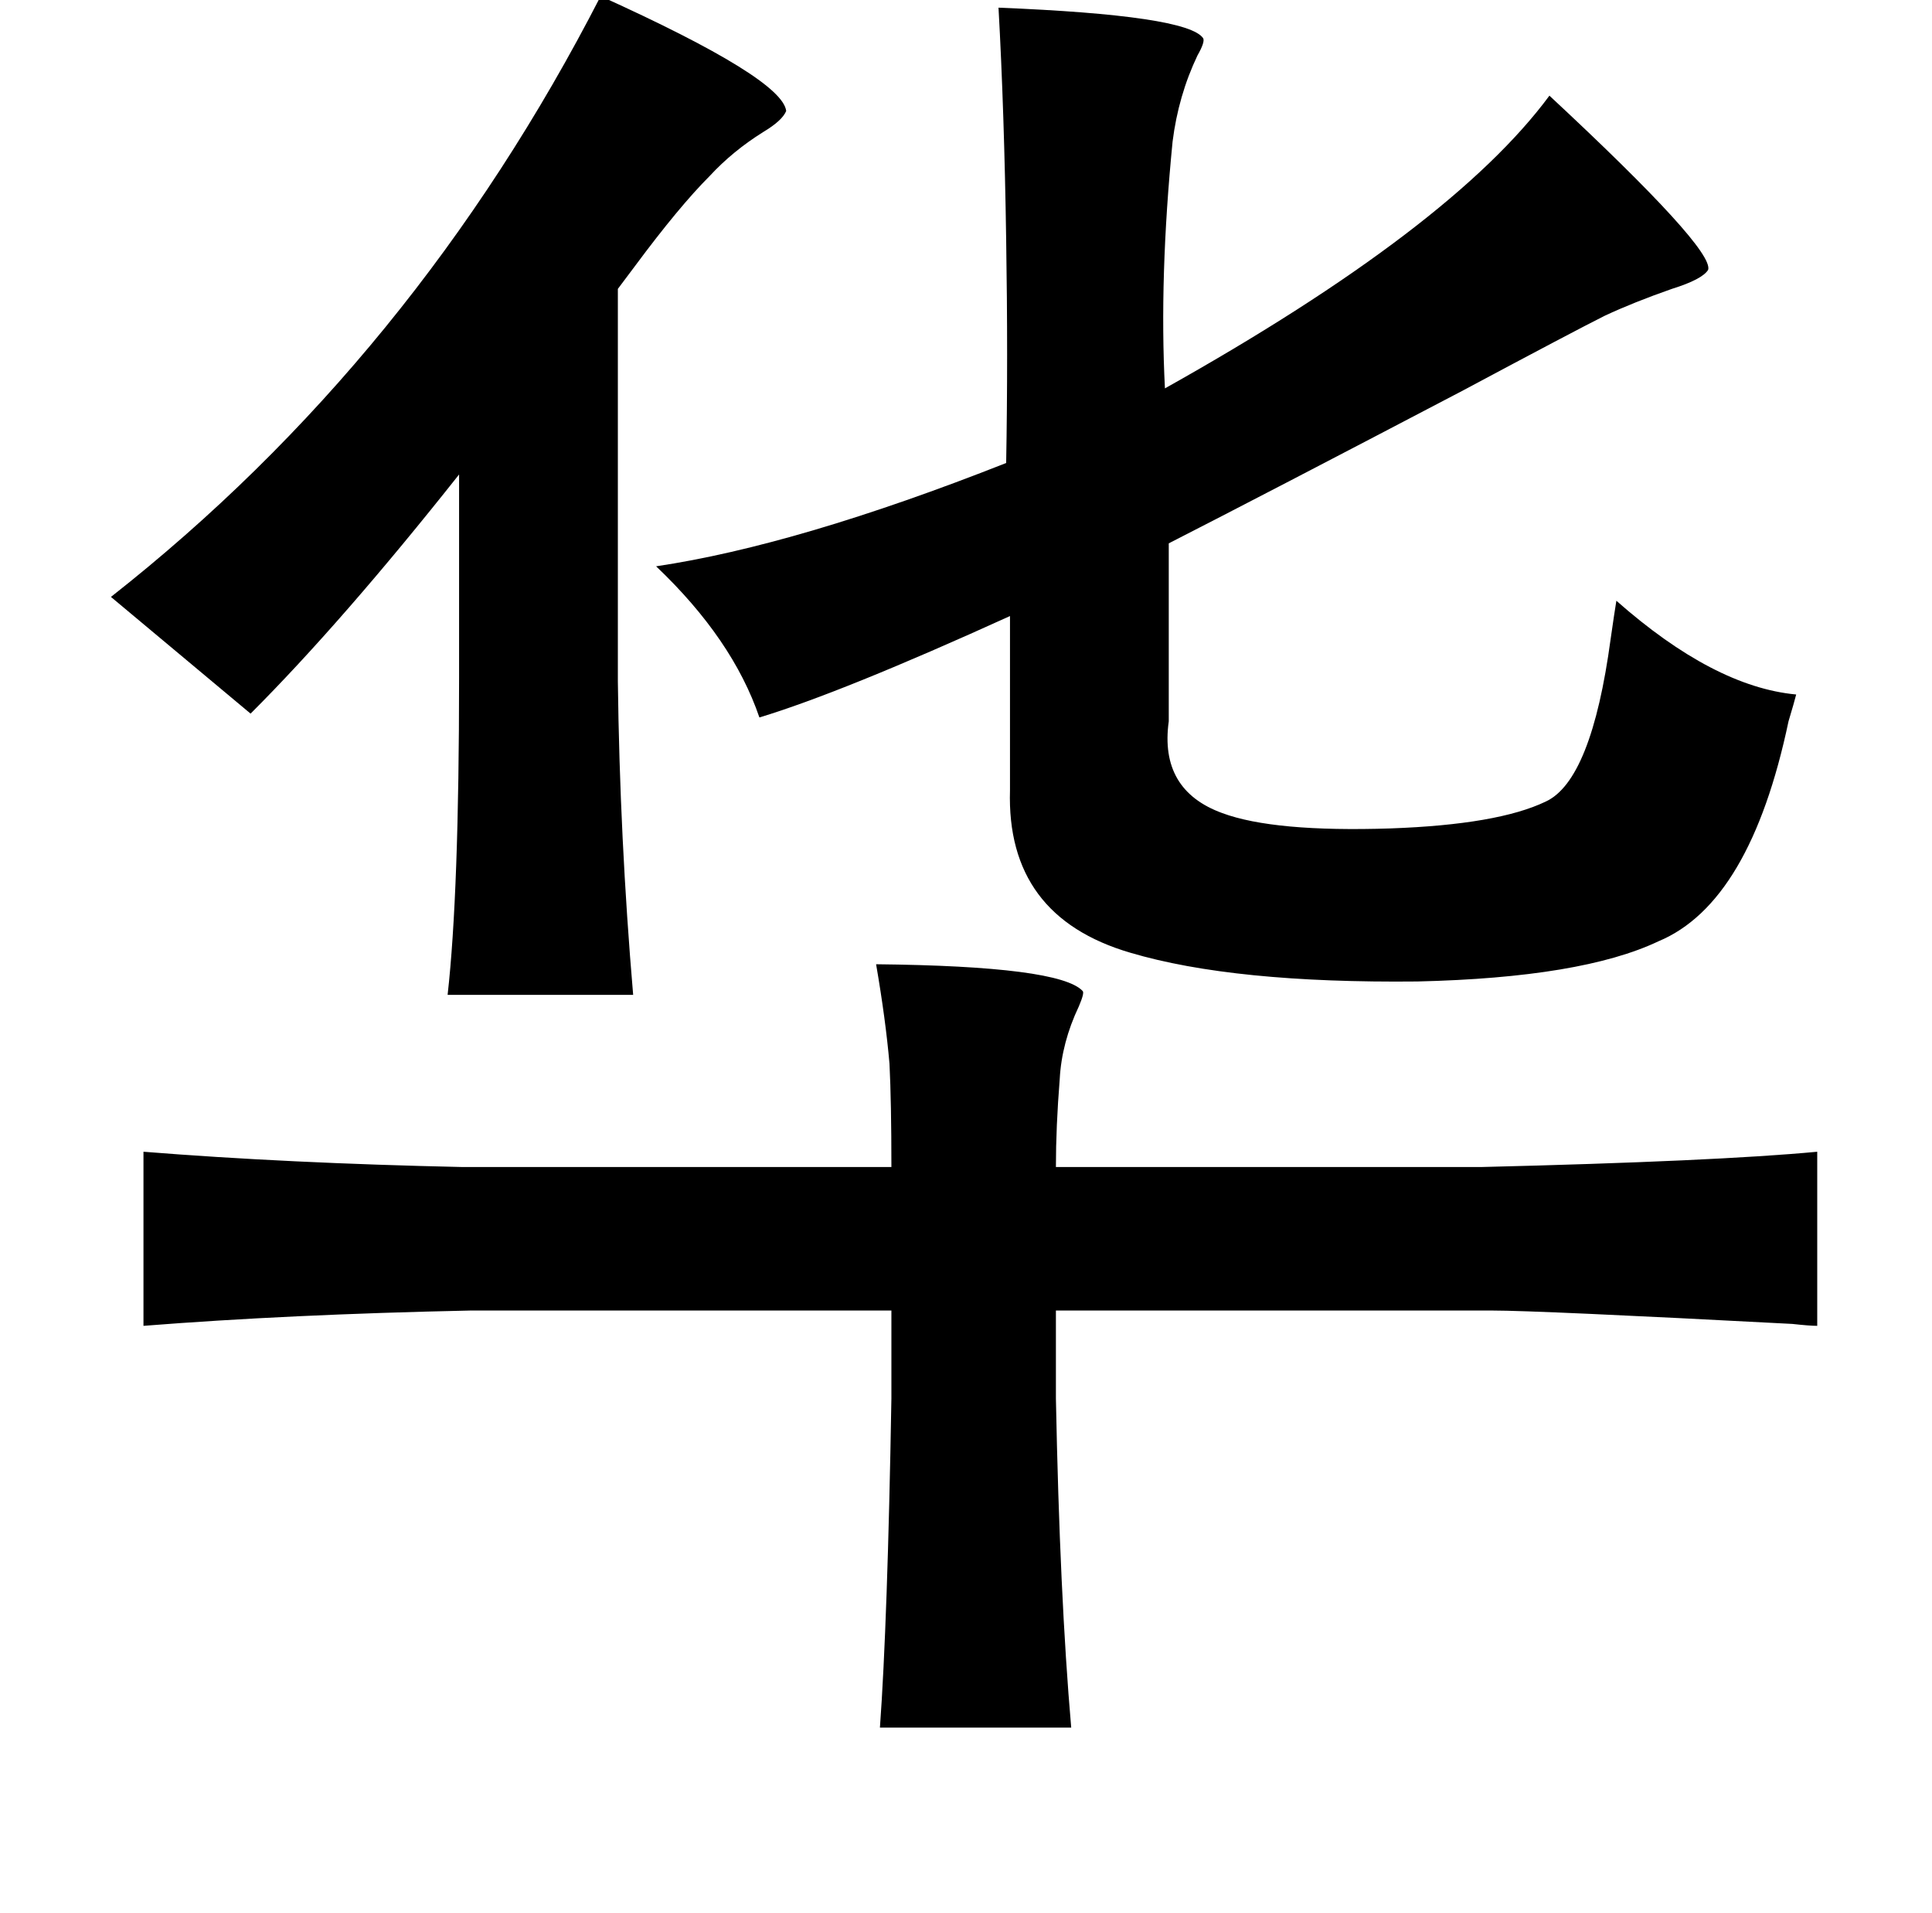 <?xml version="1.0" standalone="no"?>
<!DOCTYPE svg PUBLIC "-//W3C//DTD SVG 1.1//EN" "http://www.w3.org/Graphics/SVG/1.1/DTD/svg11.dtd" >
<svg xmlns="http://www.w3.org/2000/svg" xmlns:xlink="http://www.w3.org/1999/xlink" version="1.1" viewBox="-10 0 1010 1000">
   <path fill="currentColor"
d="M304 -2q95 43 97 60q-2 5 -12 11q-16 10 -28 23q-16 16 -39 47l-9 12v205q1 82 8 164h-97q6 -53 6 -166v-106q-61 77 -109 125l-73 -61q159 -125 256 -314zM619 20q1 2 -3 9q-10 21 -13 45q-7 71 -4 129q150 -84 201 -153q86 80 83 91q-3 5 -19 10q-20 7 -35 14
q-16 8 -74 39q-105 55 -154 80v93q-5 36 28 48q27 10 88 8q56 -2 81 -14q24 -11 34 -85q2 -14 3 -20q51 45 94 49q-1 4 -4 14q-20 95 -68 115q-40 19 -126 21q-96 1 -150 -15q-65 -19 -63 -85v-91q-88 40 -131 53q-14 -41 -54 -79q74 -11 183 -54q1 -55 0 -117
q-1 -67 -4 -121q99 4 107 16zM448 504q96 1 108 14q1 1 -2 8q-9 19 -10 38q-2 25 -2 46h222q123 -3 176 -8v91q-4 0 -13 -1q-133 -7 -157 -7h-228v46q2 103 8 172h-100q4 -55 6 -172v-46h-220q-95 2 -171 8v-91q75 6 167 8h224q0 -34 -1 -54q-2 -23 -7 -52z" />
</svg>
